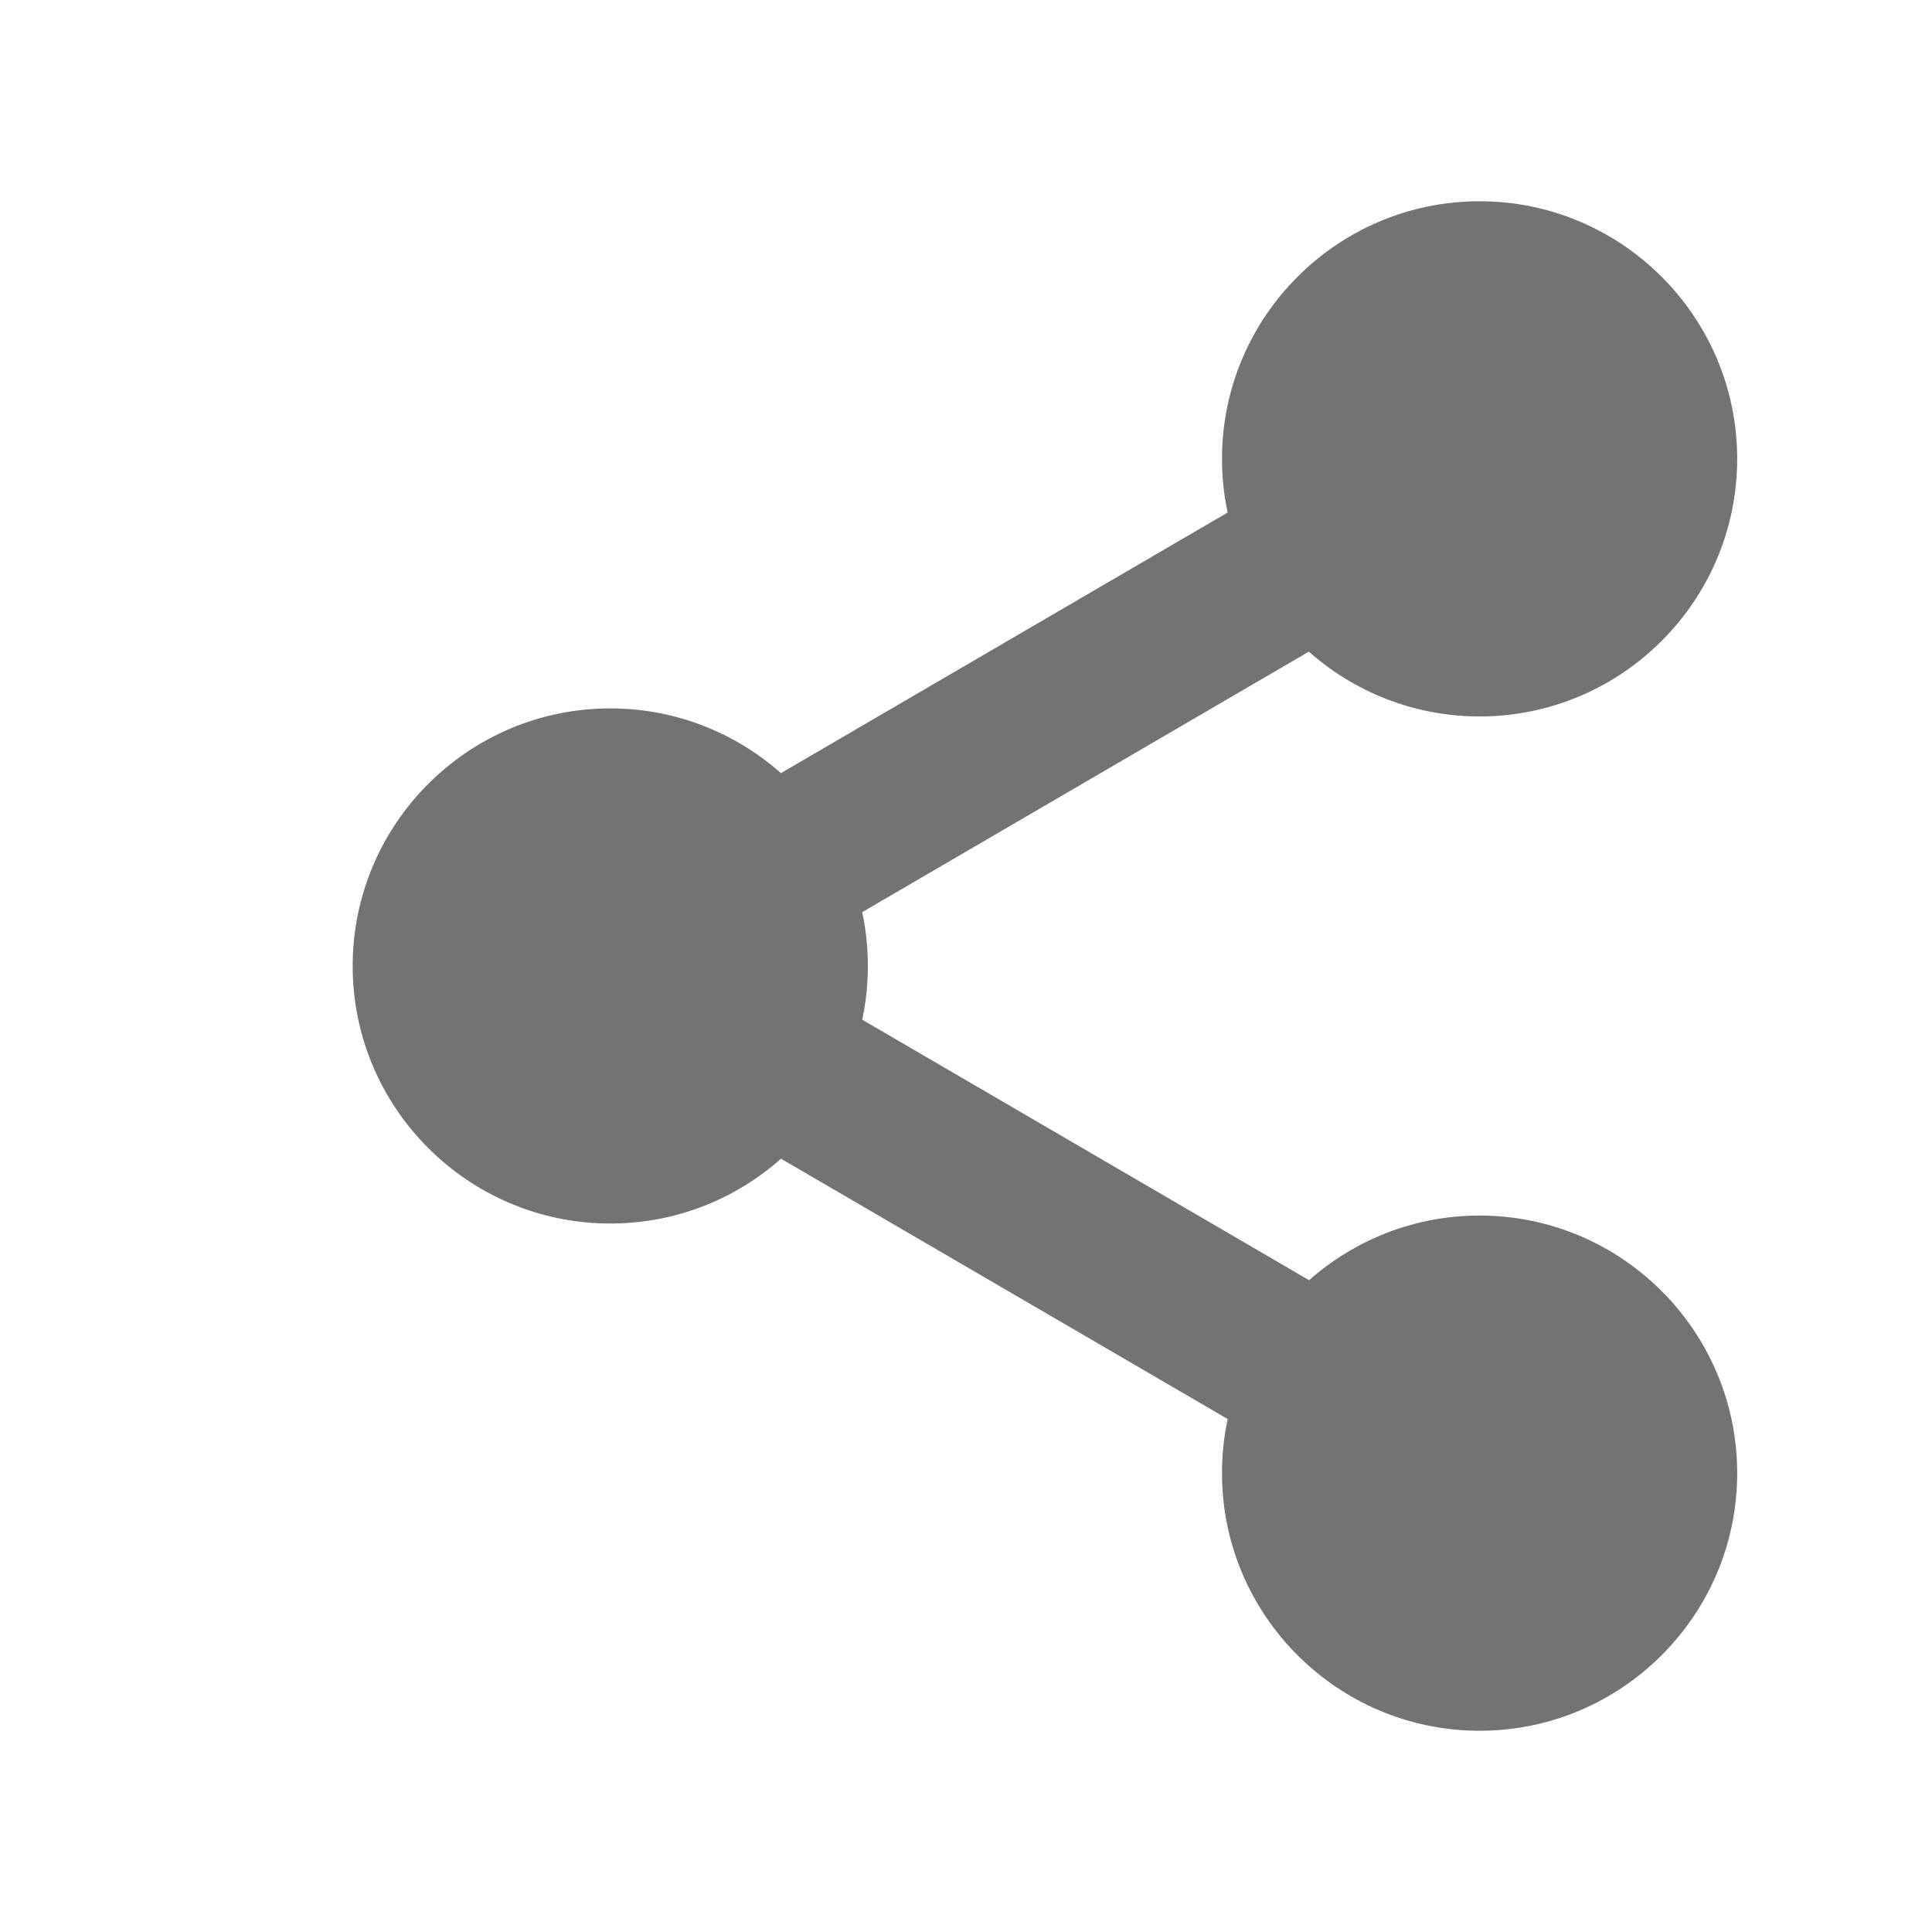 <svg width="24" height="24" viewBox="0 0 24 24" fill="none" xmlns="http://www.w3.org/2000/svg">
<path d="M16.259 8.095C16.824 8.595 17.567 8.9 18.38 8.9C20.145 8.9 21.58 7.464 21.58 5.7C21.58 3.936 20.145 2.5 18.38 2.5C16.615 2.5 15.18 3.936 15.18 5.7C15.18 5.929 15.204 6.152 15.25 6.367L9.701 9.604C9.136 9.104 8.393 8.8 7.581 8.8C5.816 8.8 4.381 10.236 4.381 12C4.381 13.764 5.816 15.199 7.581 15.199C8.394 15.199 9.137 14.895 9.702 14.394L15.251 17.628C15.204 17.845 15.18 18.07 15.18 18.3C15.18 20.064 16.615 21.5 18.38 21.5C20.145 21.5 21.58 20.064 21.58 18.3C21.58 16.536 20.145 15.1 18.38 15.1C17.569 15.1 16.827 15.404 16.262 15.903L10.711 12.667C10.757 12.452 10.781 12.228 10.781 12C10.781 11.771 10.757 11.547 10.711 11.331L16.259 8.095Z" fill="#737373"/>
</svg>
